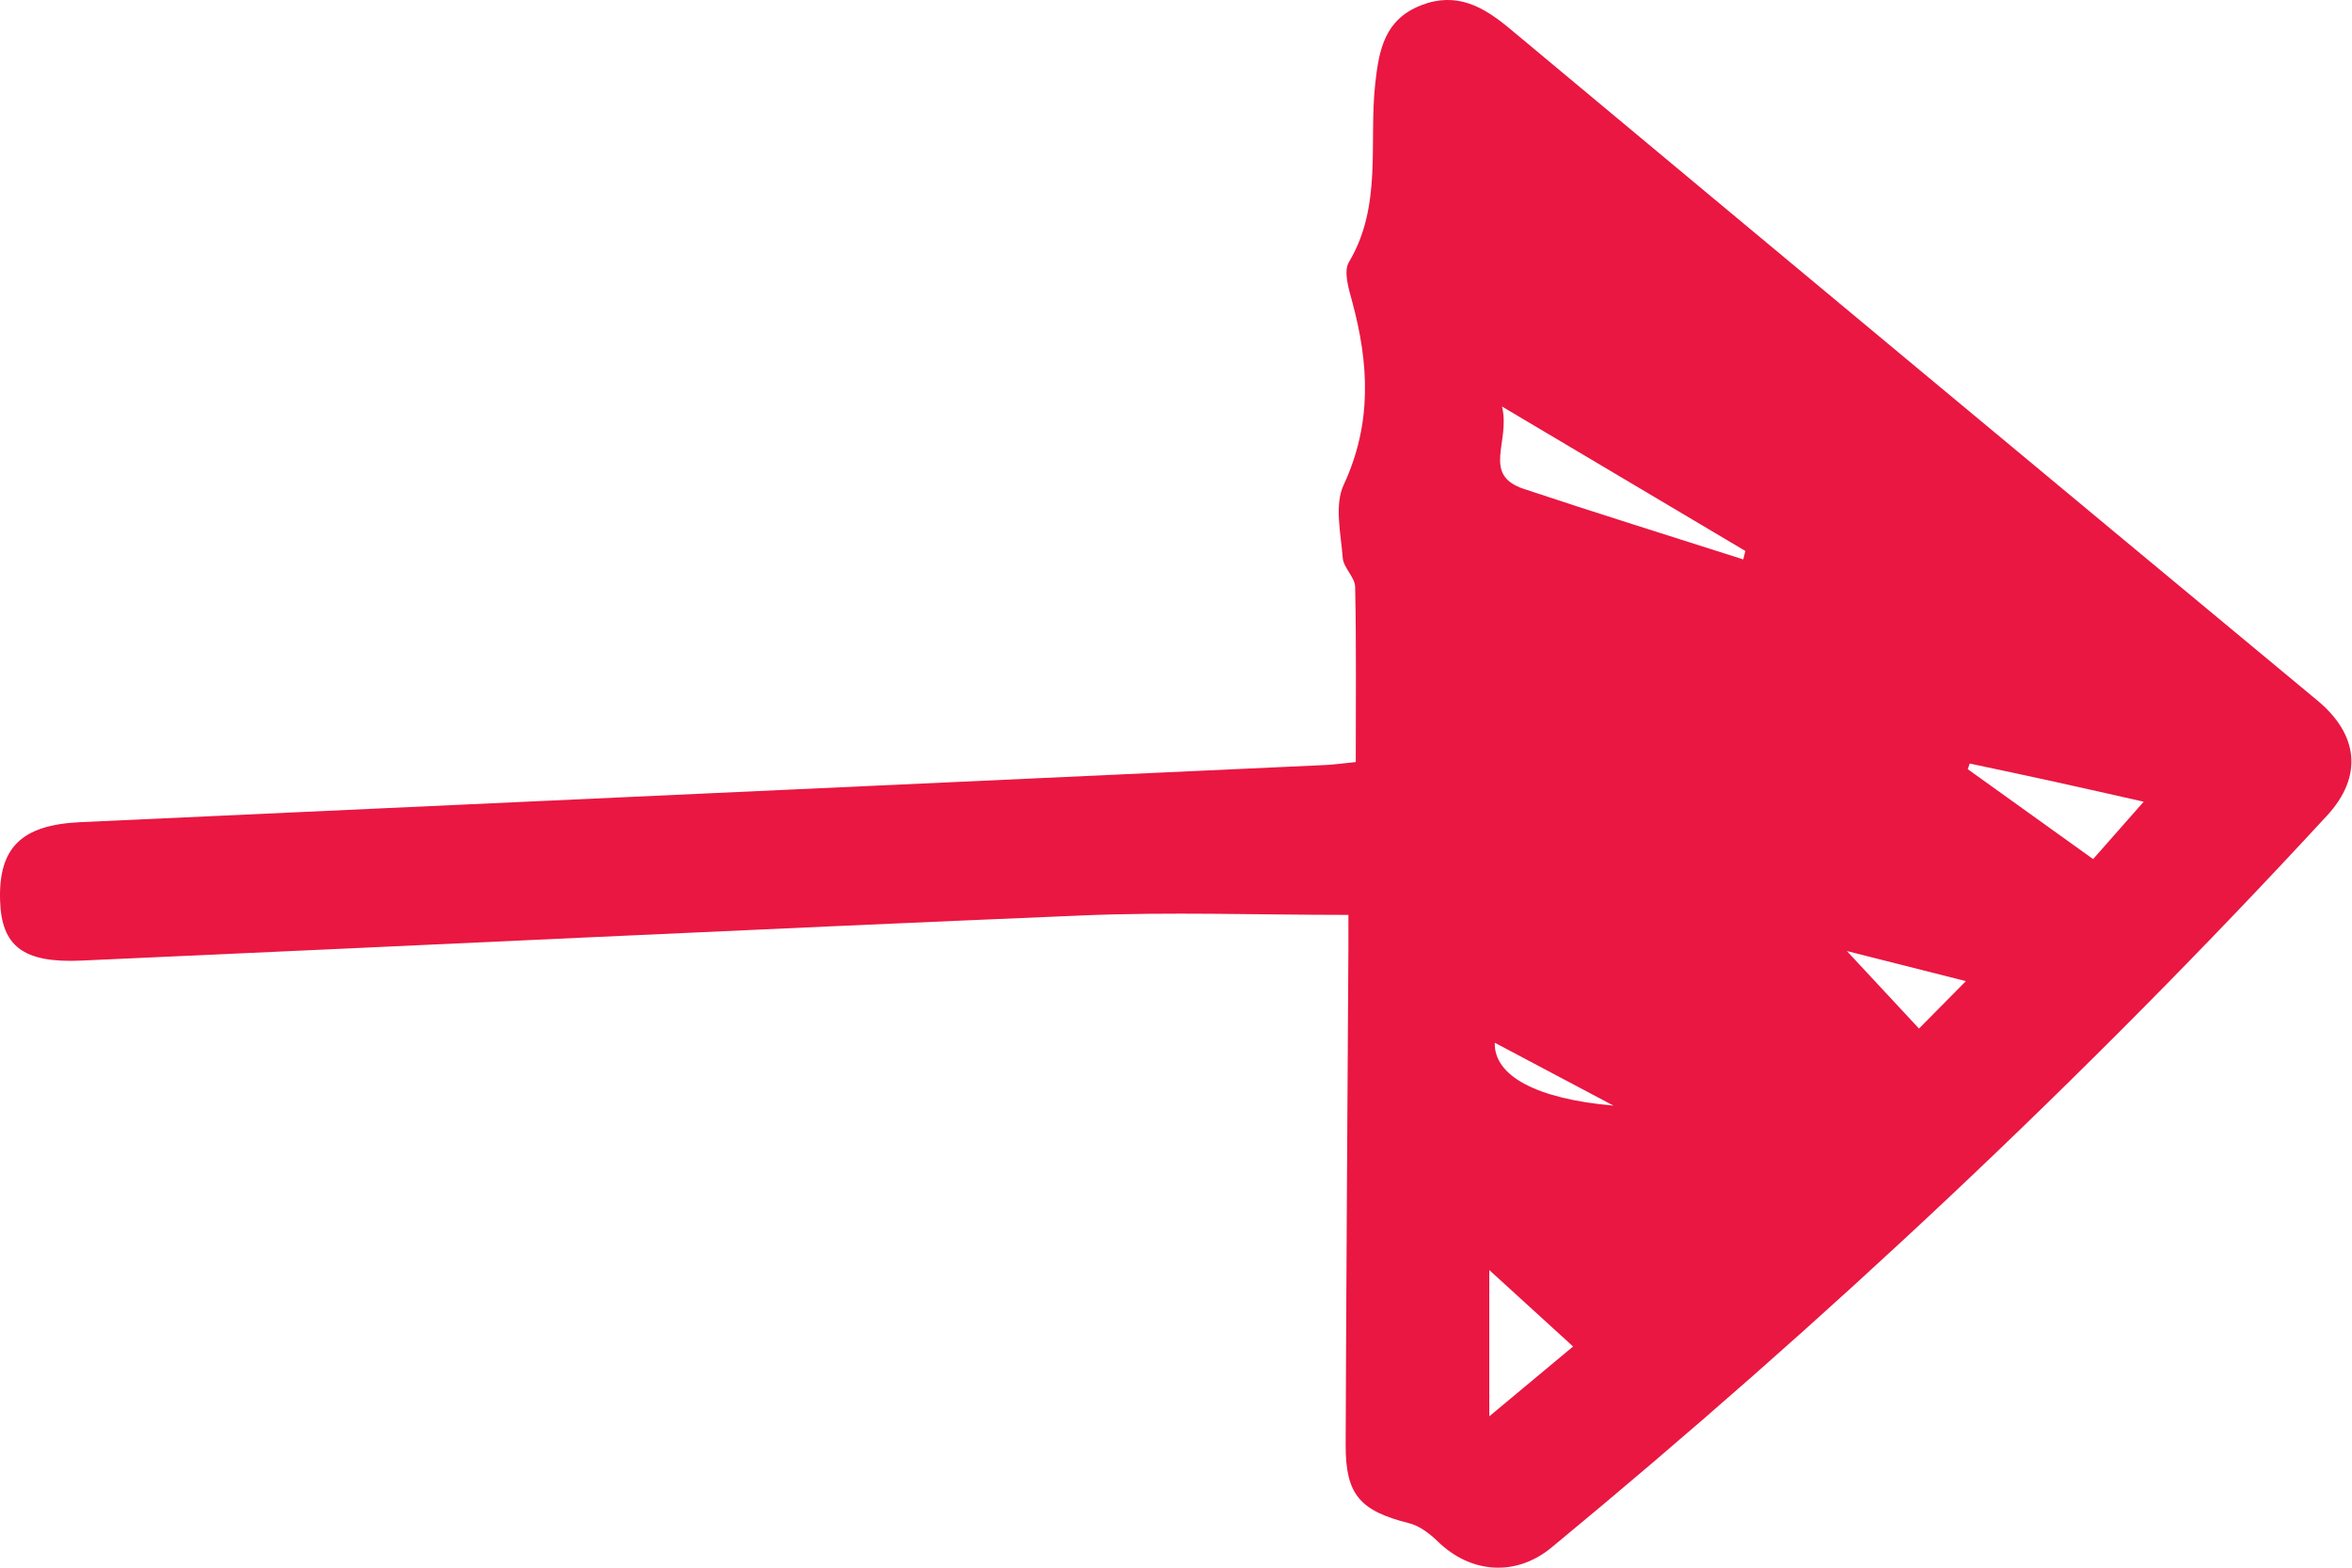 <svg width="30" height="20" viewBox="0 0 30 20" fill="none" xmlns="http://www.w3.org/2000/svg">
<path d="M17.197 11.672C16.039 11.672 14.918 11.632 13.801 11.679C9.545 11.857 5.291 12.065 1.035 12.255C0.293 12.288 0.019 12.069 0.001 11.489C-0.02 10.811 0.276 10.524 1.023 10.489C6.317 10.247 11.61 10.003 16.903 9.76C17.004 9.756 17.104 9.741 17.293 9.722C17.293 8.966 17.301 8.226 17.285 7.487C17.282 7.363 17.137 7.245 17.127 7.119C17.103 6.807 17.018 6.444 17.139 6.185C17.503 5.403 17.462 4.637 17.246 3.843C17.202 3.682 17.135 3.463 17.205 3.345C17.634 2.627 17.458 1.828 17.541 1.068C17.589 0.627 17.665 0.247 18.127 0.067C18.579 -0.108 18.918 0.082 19.259 0.367C22.689 3.228 26.122 6.085 29.559 8.937C30.078 9.368 30.147 9.901 29.679 10.408C26.598 13.748 23.292 16.852 19.788 19.744C19.331 20.12 18.756 20.072 18.339 19.665C18.236 19.566 18.107 19.466 17.974 19.433C17.347 19.275 17.161 19.07 17.164 18.43C17.172 16.317 17.186 14.205 17.199 12.091C17.199 11.921 17.199 11.752 17.199 11.672H17.197ZM22.236 7.135C22.244 7.1 22.253 7.065 22.262 7.029C21.266 6.438 20.268 5.845 19.158 5.186C19.271 5.637 18.892 6.056 19.438 6.238C20.368 6.548 21.303 6.838 22.236 7.137V7.135ZM18.996 16.204V18.069C19.384 17.746 19.705 17.479 20.065 17.178C19.712 16.856 19.39 16.563 18.996 16.203V16.204ZM25.124 9.741C25.116 9.765 25.107 9.789 25.099 9.813C25.622 10.189 26.145 10.563 26.698 10.96C26.907 10.723 27.11 10.492 27.343 10.228C26.903 10.129 26.552 10.049 26.201 9.972C25.842 9.893 25.483 9.817 25.124 9.741ZM23.557 12.133C23.896 12.498 24.182 12.805 24.477 13.122C24.69 12.907 24.863 12.732 25.075 12.517C24.572 12.39 24.117 12.275 23.557 12.133ZM20.58 14.105C20.006 13.801 19.547 13.558 19.066 13.303C19.054 13.727 19.602 14.02 20.58 14.105Z" fill="#E91742"/>
</svg>
